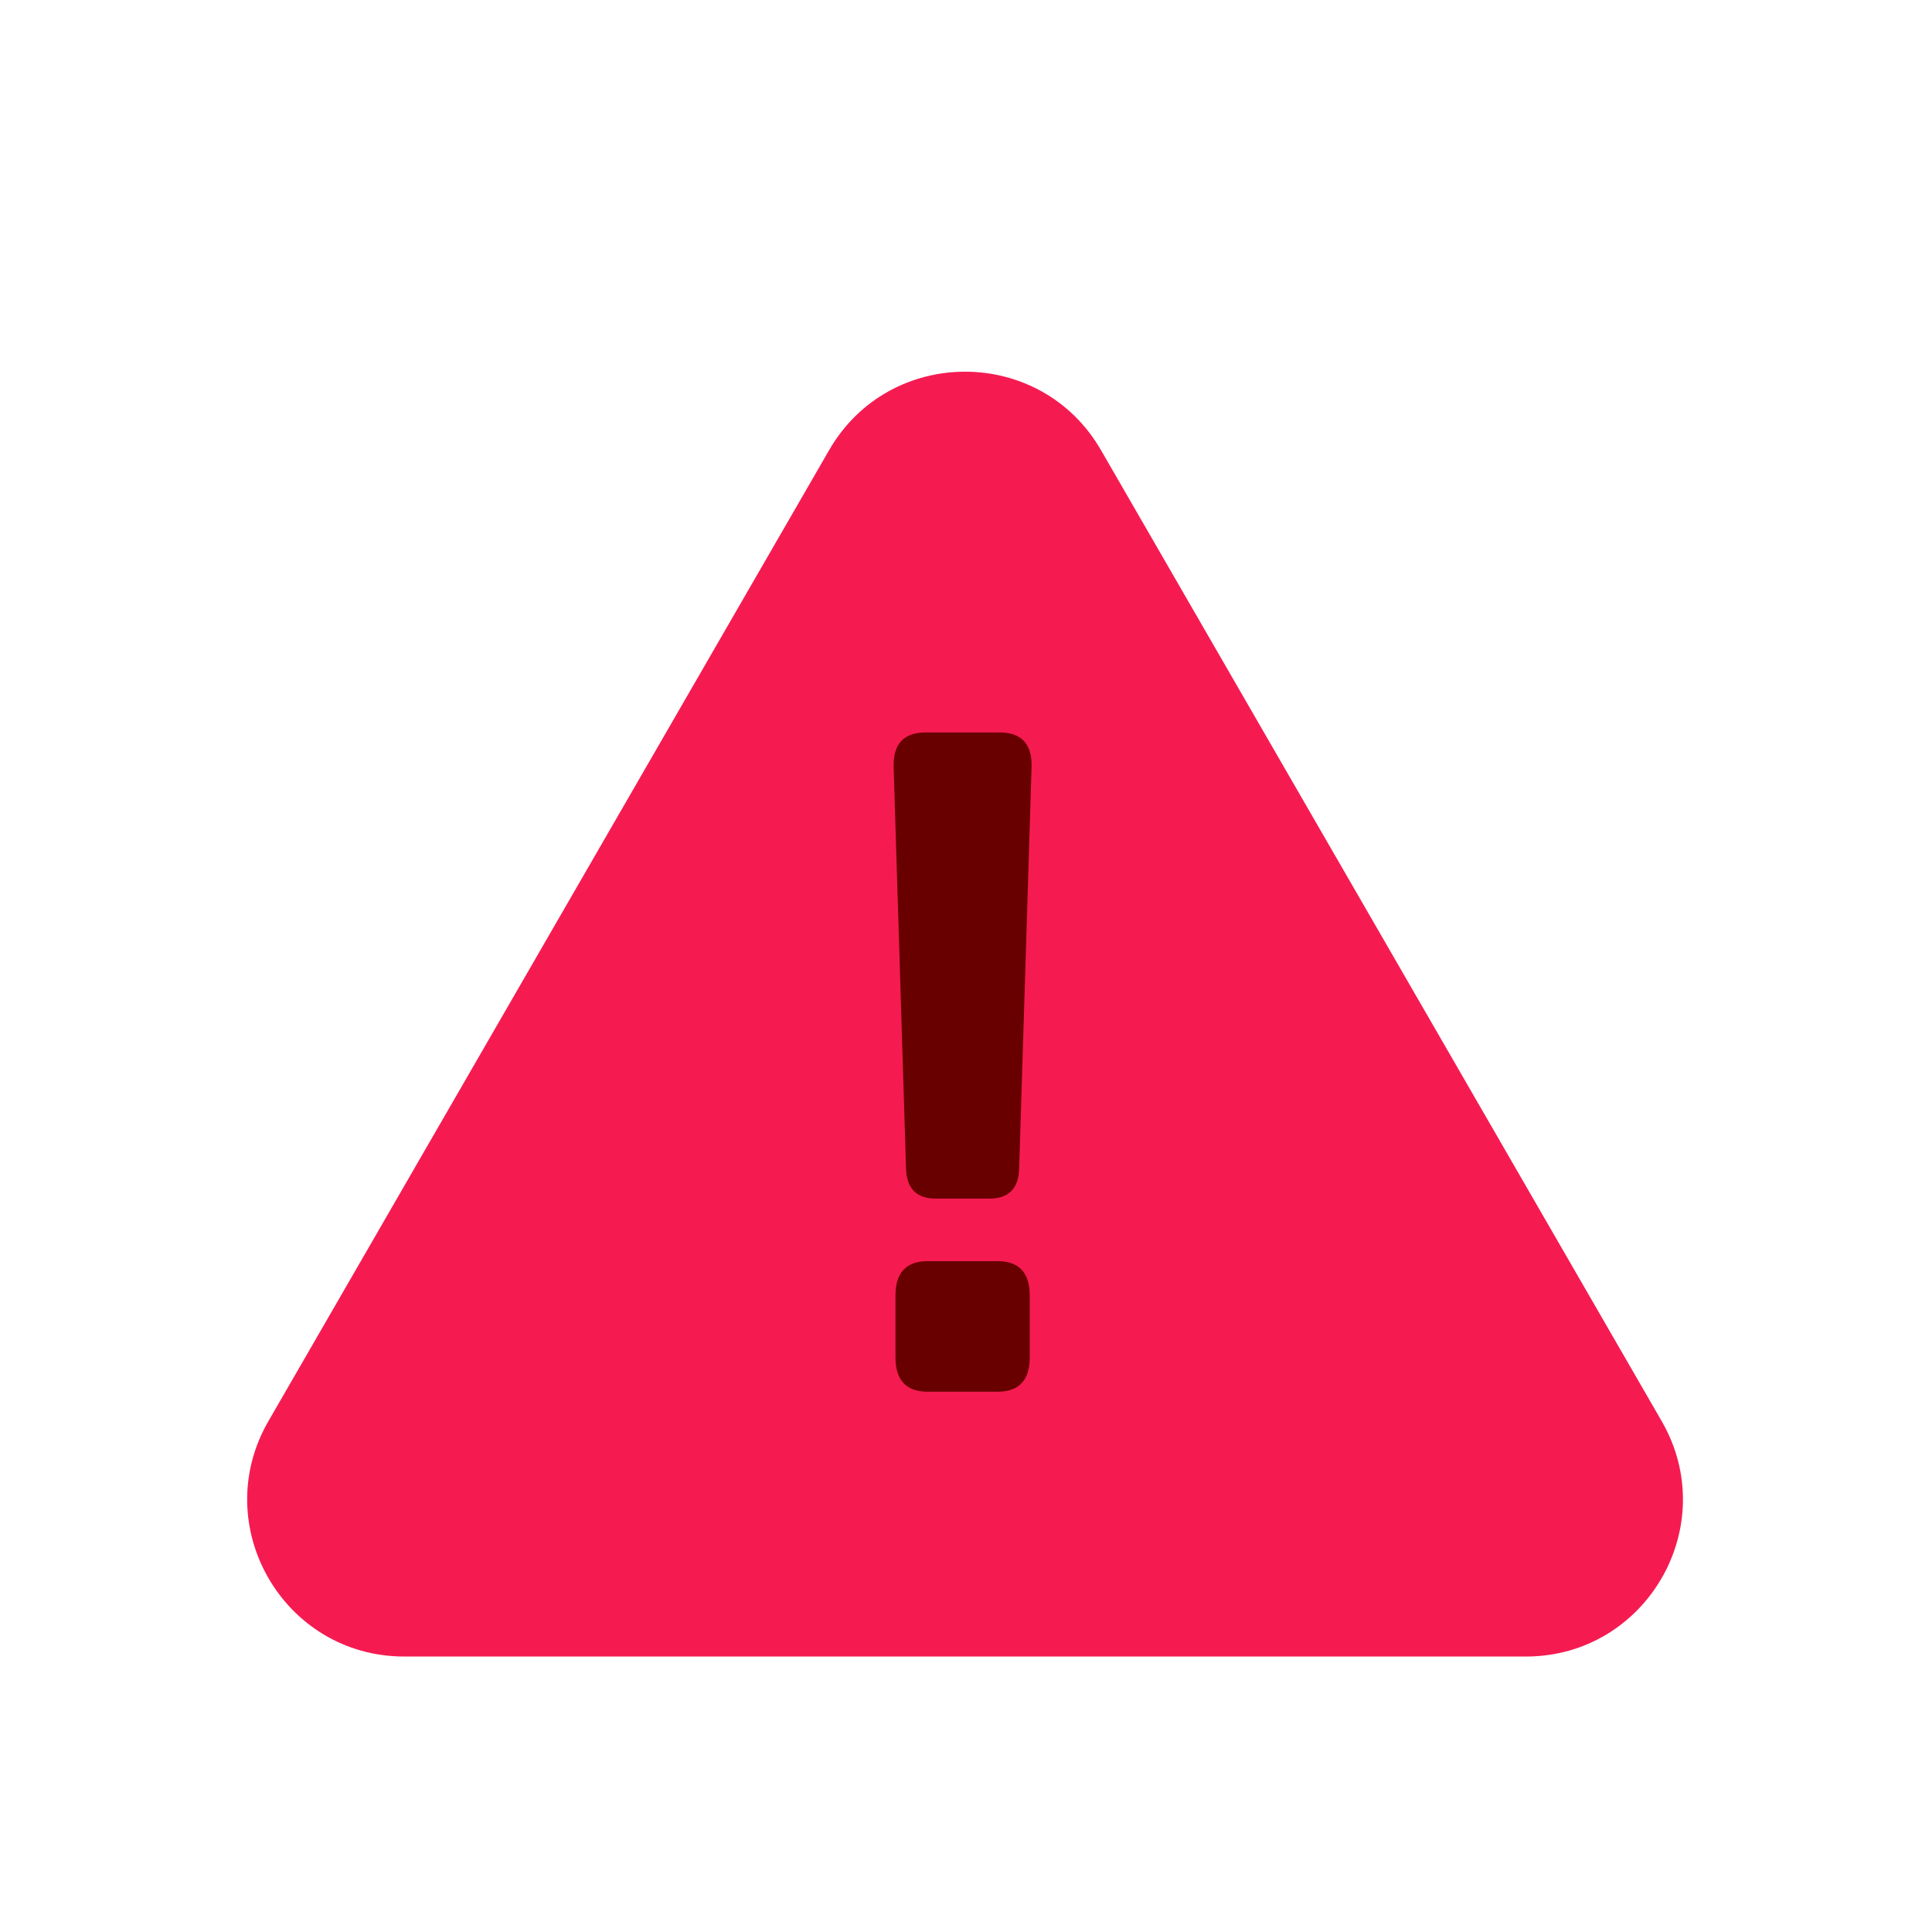 <svg xmlns="http://www.w3.org/2000/svg" version="1.1" xmlns:xlink="http://www.w3.org/1999/xlink" width="1024" height="1024"><svg width="1024" height="1024" viewBox="0 0 1024 1024" fill="none" xmlns="http://www.w3.org/2000/svg">
<path d="M439.455 238.588C471.475 183.137 551.525 183.137 583.545 238.588L880.731 753.237C912.75 808.687 872.725 878 808.685 878H214.314C150.274 878 110.25 808.687 142.27 753.237L439.455 238.588Z" fill="#F51B51"></path>
<path d="M473.642 406.482C473.317 394.298 479.004 388.206 490.702 388.206H529.698C541.397 388.206 547.083 394.298 546.758 406.482L540.178 619.457C539.853 630.017 534.572 635.296 524.336 635.296H496.064C485.828 635.296 480.547 630.017 480.222 619.457L473.642 406.482ZM491.677 737.641C480.304 737.641 474.617 731.549 474.617 719.365V686.712C474.617 674.529 480.304 668.437 491.677 668.437H528.723C540.097 668.437 545.784 674.529 545.784 686.712V719.365C545.784 731.549 540.097 737.641 528.723 737.641H491.677Z" fill="#690000"></path>
</svg><style>@media (prefers-color-scheme: light) { :root { filter: none; } }
@media (prefers-color-scheme: dark) { :root { filter: none; } }
</style></svg>